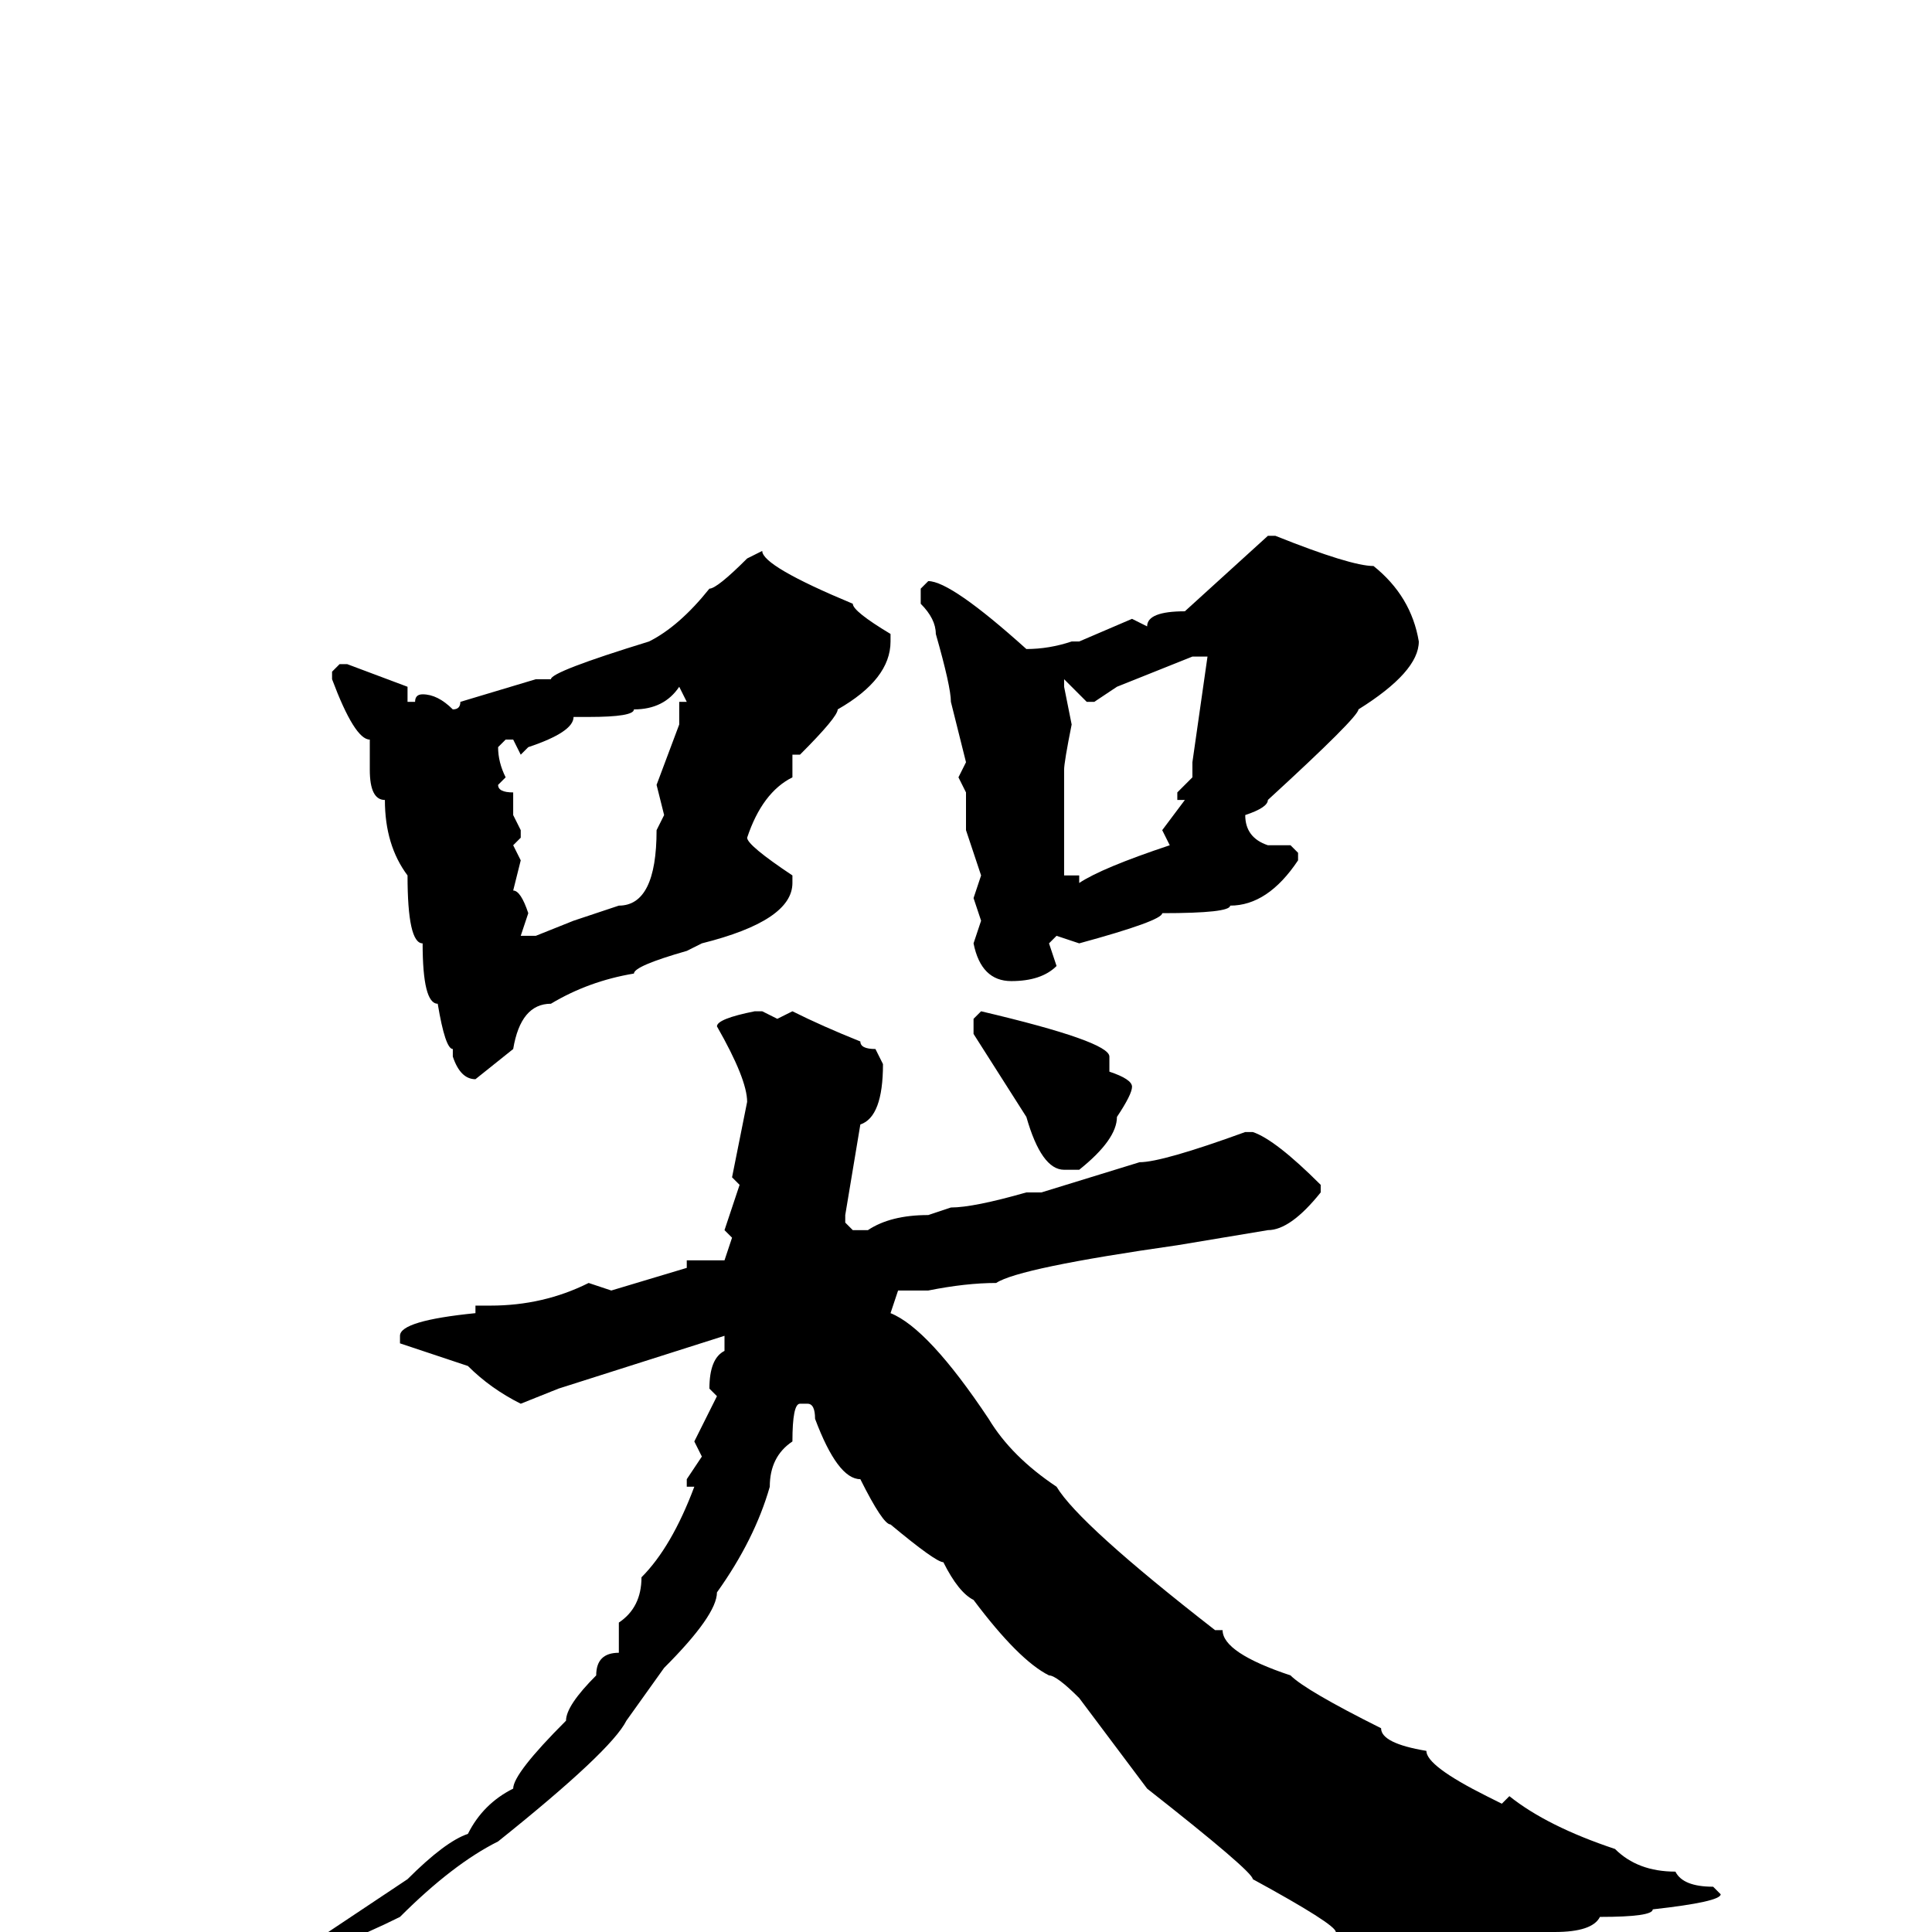 <svg xmlns="http://www.w3.org/2000/svg" viewBox="0 -256 256 256">
	<path fill="#000000" d="M168 -185H169Q179 -181 182 -181Q187 -177 188 -171Q188 -167 180 -162Q180 -161 168 -150Q168 -149 165 -148Q165 -145 168 -144H171L172 -143V-142Q168 -136 163 -136Q163 -135 154 -135Q154 -134 143 -131L140 -132L139 -131L140 -128Q138 -126 134 -126Q130 -126 129 -131L130 -134L129 -137L130 -140L128 -146V-151L127 -153L128 -155L126 -163Q126 -165 124 -172Q124 -174 122 -176V-178L123 -179Q126 -179 136 -170Q139 -170 142 -171H143L150 -174L152 -173Q152 -175 157 -175ZM101 -183Q101 -181 113 -176Q113 -175 118 -172V-171Q118 -166 111 -162Q111 -161 106 -156H105V-155V-153Q101 -151 99 -145Q99 -144 105 -140V-139Q105 -134 93 -131L91 -130Q84 -128 84 -127Q78 -126 73 -123Q69 -123 68 -117L63 -113Q61 -113 60 -116V-117Q59 -117 58 -123Q56 -123 56 -131Q54 -131 54 -140Q51 -144 51 -150Q49 -150 49 -154V-158Q47 -158 44 -166V-167L45 -168H46L54 -165V-163H55Q55 -164 56 -164Q58 -164 60 -162Q61 -162 61 -163L71 -166H72H73Q73 -167 86 -171Q90 -173 94 -178Q95 -178 99 -182ZM145 -163H144L141 -166V-165L142 -160Q141 -155 141 -154V-151V-146V-144V-140H143V-139Q146 -141 155 -144L154 -146L157 -150H156V-151L158 -153V-155L160 -169H158L148 -165ZM78 -161H76Q76 -159 70 -157L69 -156L68 -158H67L66 -157Q66 -155 67 -153L66 -152Q66 -151 68 -151V-150V-149V-148L69 -146V-145L68 -144L69 -142L68 -138Q69 -138 70 -135L69 -132H71L76 -134L82 -136Q87 -136 87 -146L88 -148L87 -152L90 -160V-163H91L90 -165Q88 -162 84 -162Q84 -161 78 -161ZM100 -122H101L103 -121L105 -122Q109 -120 114 -118Q114 -117 116 -117L117 -115Q117 -108 114 -107L112 -95V-94L113 -93H115Q118 -95 123 -95L126 -96Q129 -96 136 -98H138L151 -102Q154 -102 165 -106H166Q169 -105 175 -99V-98Q171 -93 168 -93L156 -91Q135 -88 132 -86Q128 -86 123 -85H119L118 -82Q123 -80 131 -68Q134 -63 140 -59Q143 -54 161 -40H162Q162 -37 171 -34Q173 -32 183 -27Q183 -25 189 -24Q189 -22 197 -18L199 -17L200 -18Q205 -14 214 -11Q217 -8 222 -8Q223 -6 227 -6L228 -5Q228 -4 219 -3Q219 -2 212 -2Q211 0 206 0Q206 1 199 2Q199 3 196 3Q193 5 185 7Q183 5 177 0Q177 -1 166 -7Q166 -8 152 -19L143 -31Q140 -34 139 -34Q135 -36 129 -44Q127 -45 125 -49Q124 -49 118 -54Q117 -54 114 -60Q111 -60 108 -68Q108 -70 107 -70H106Q105 -70 105 -65Q102 -63 102 -59Q100 -52 95 -45Q95 -42 88 -35L83 -28Q81 -24 66 -12Q60 -9 53 -2Q49 0 44 2Q44 4 33 8Q31 9 29 9H28V8Q34 4 42 1L54 -7Q59 -12 62 -13Q64 -17 68 -19Q68 -21 75 -28Q75 -30 79 -34Q79 -37 82 -37V-41Q85 -43 85 -47Q89 -51 92 -59H91V-60L93 -63L92 -65L95 -71L94 -72Q94 -76 96 -77V-79L74 -72L69 -70Q65 -72 62 -75L53 -78V-79Q53 -81 63 -82V-83H65Q72 -83 78 -86L81 -85L91 -88V-89H96L97 -92L96 -93L98 -99L97 -100L99 -110Q99 -113 95 -120Q95 -121 100 -122ZM130 -122Q147 -118 147 -116V-114Q150 -113 150 -112Q150 -111 148 -108Q148 -105 143 -101H141Q138 -101 136 -108L129 -119V-121Z"/>
</svg>